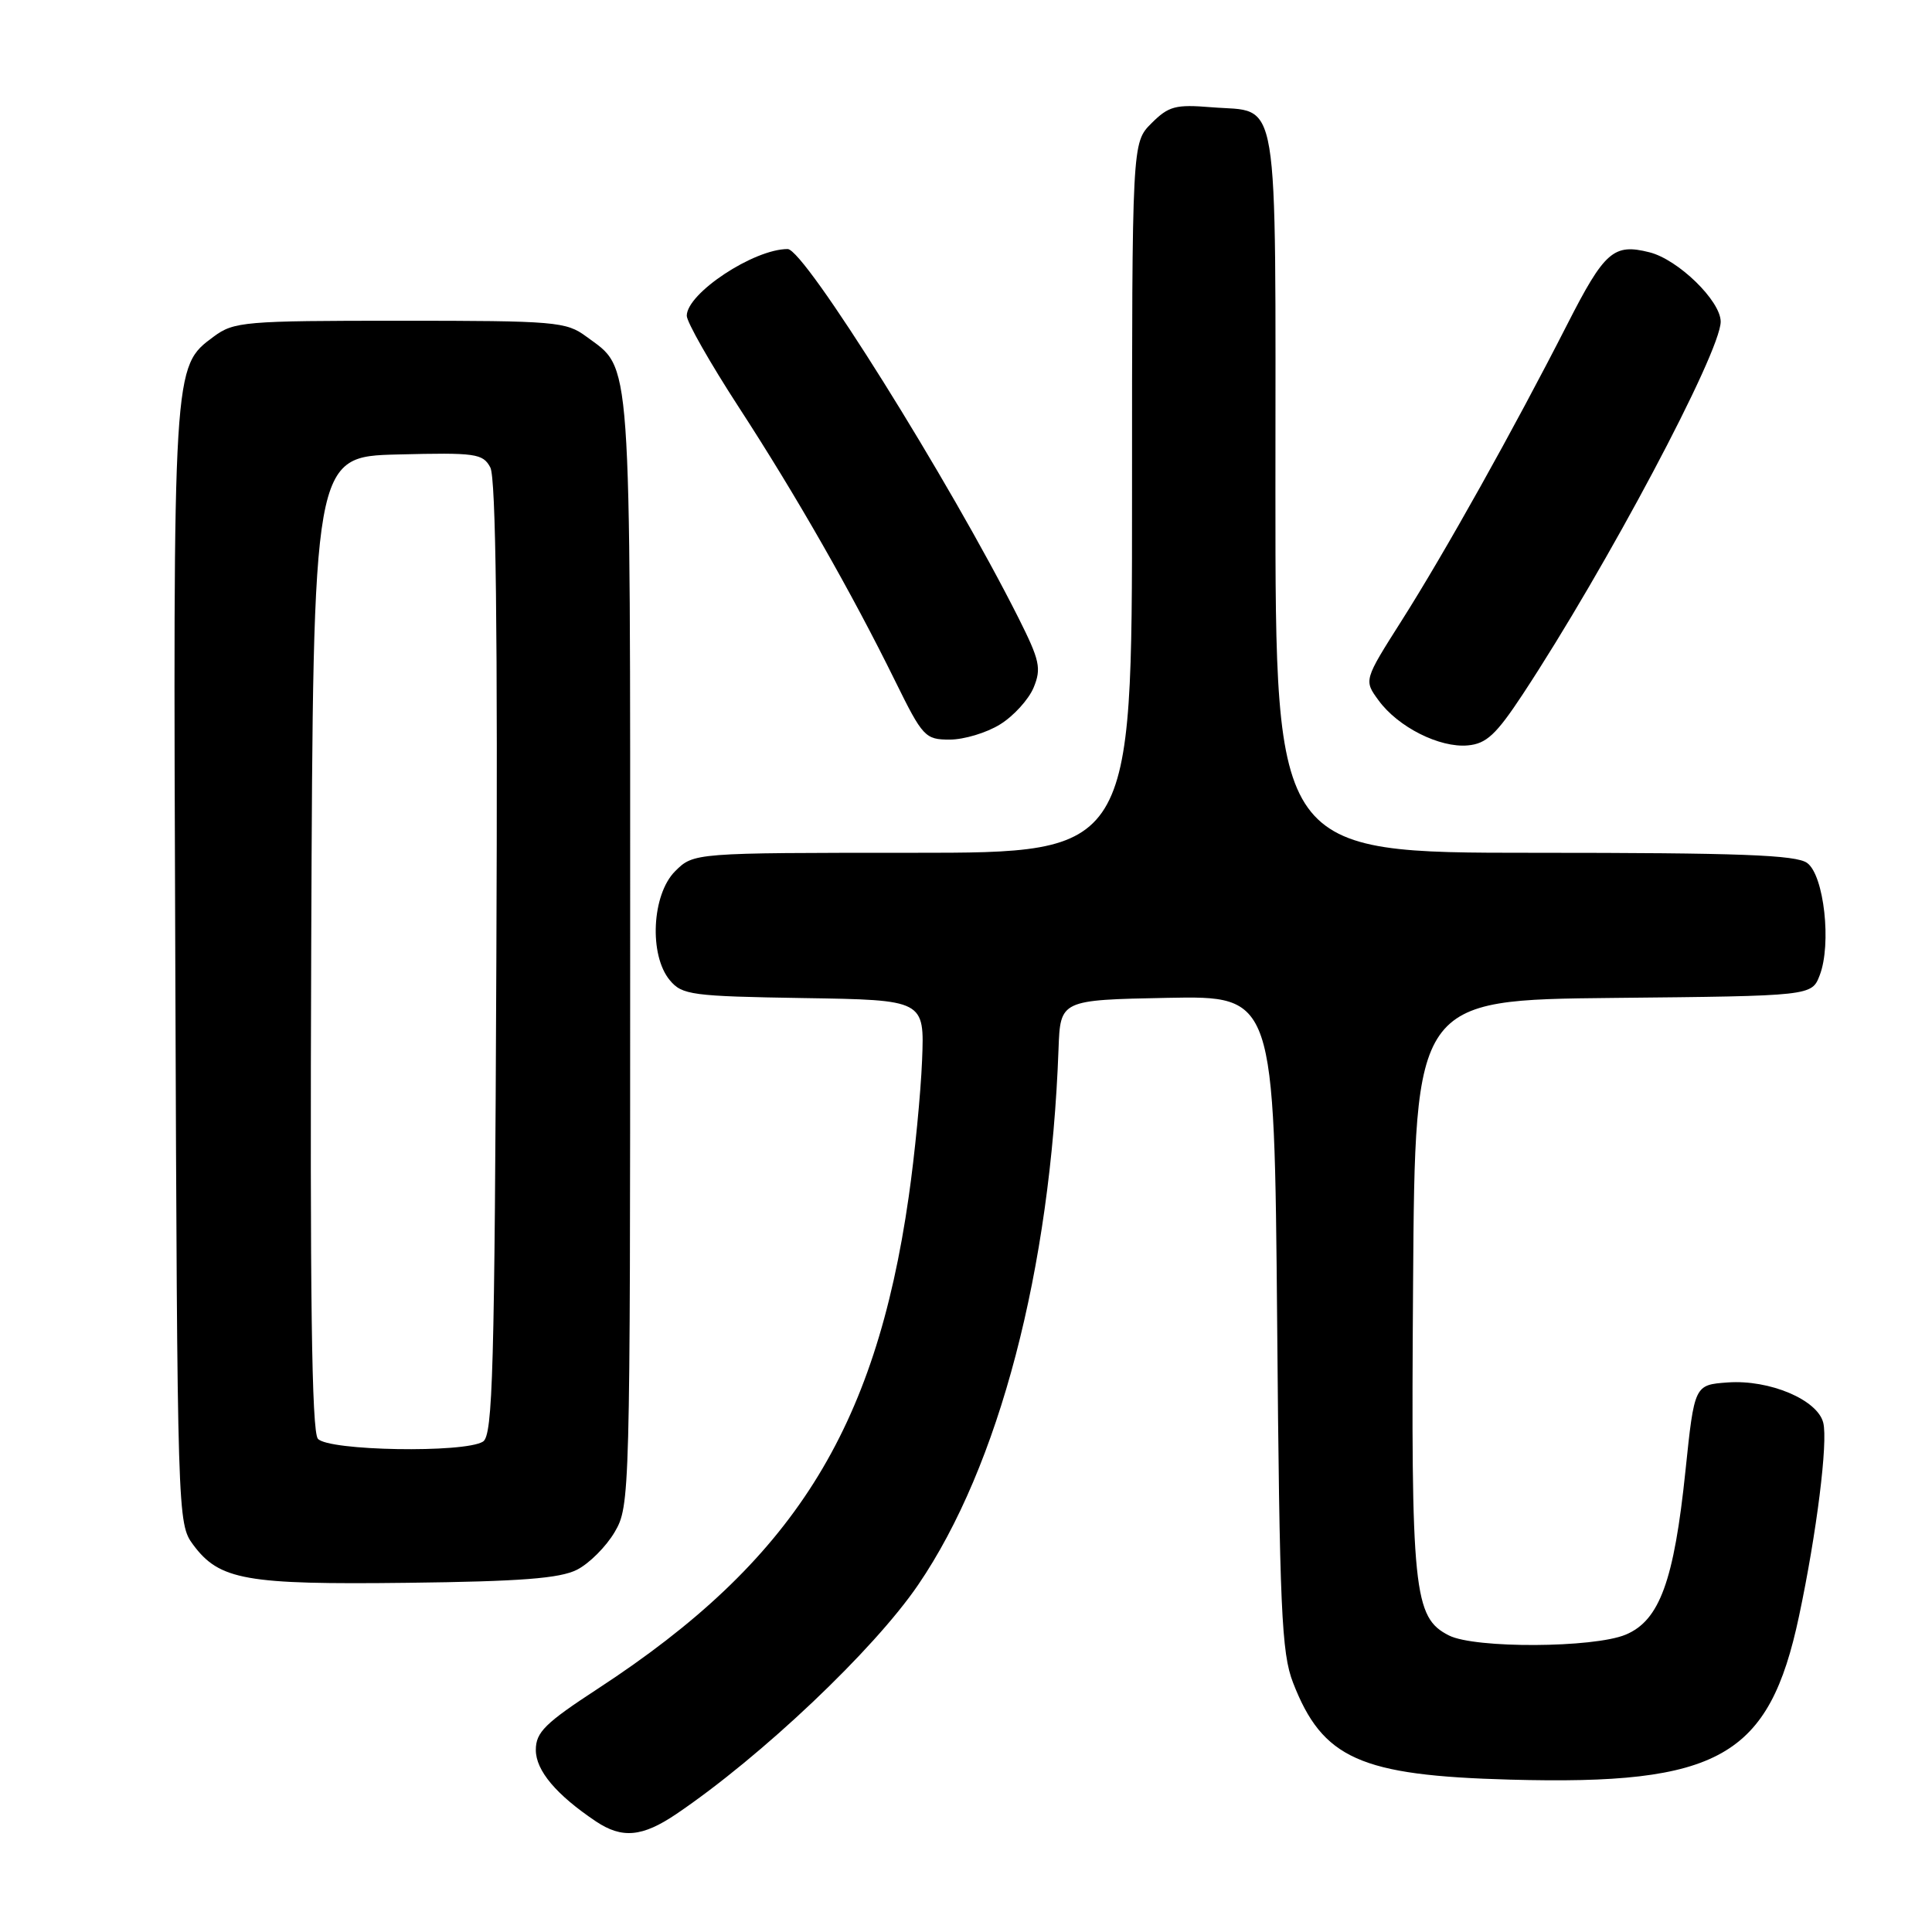 <?xml version="1.0" encoding="UTF-8" standalone="no"?>
<!DOCTYPE svg PUBLIC "-//W3C//DTD SVG 1.1//EN" "http://www.w3.org/Graphics/SVG/1.1/DTD/svg11.dtd" >
<svg xmlns="http://www.w3.org/2000/svg" xmlns:xlink="http://www.w3.org/1999/xlink" version="1.1" viewBox="0 0 256 256">
 <g >
 <path fill="currentColor"
d=" M 89.61 240.37 C 100.89 232.74 115.78 218.63 121.66 210.00 C 132.38 194.29 139.20 168.24 140.26 139.00 C 140.50 132.50 140.50 132.50 154.68 132.22 C 168.85 131.95 168.85 131.95 169.23 175.22 C 169.55 213.24 169.81 219.04 171.33 222.95 C 175.24 233.04 180.22 235.27 200.09 235.81 C 227.82 236.57 234.41 232.84 238.38 214.15 C 240.72 203.13 242.23 191.07 241.59 188.52 C 240.83 185.47 234.47 182.79 228.95 183.18 C 224.52 183.50 224.52 183.50 223.33 194.91 C 221.82 209.47 219.90 214.73 215.41 216.60 C 211.17 218.37 195.44 218.45 192.00 216.71 C 187.30 214.34 186.95 210.91 187.24 170.13 C 187.50 132.50 187.50 132.50 213.78 132.23 C 240.06 131.97 240.06 131.97 241.12 129.23 C 242.71 125.11 241.70 115.98 239.46 114.35 C 238.00 113.28 230.53 113.00 203.31 113.00 C 169.00 113.00 169.00 113.00 169.00 65.12 C 169.00 10.92 169.67 14.97 160.51 14.21 C 155.76 13.82 154.85 14.06 152.57 16.34 C 150.00 18.91 150.00 18.91 150.00 65.95 C 150.00 113.00 150.00 113.00 120.95 113.00 C 91.91 113.00 91.91 113.00 89.45 115.45 C 86.37 118.54 85.98 126.55 88.75 129.88 C 90.38 131.84 91.62 132.01 106.50 132.25 C 122.50 132.50 122.50 132.50 122.18 140.50 C 122.00 144.90 121.21 153.03 120.41 158.57 C 115.97 189.60 105.04 206.89 79.25 223.74 C 72.22 228.33 71.00 229.53 71.00 231.88 C 71.00 234.61 73.71 237.82 78.97 241.35 C 82.43 243.66 85.11 243.41 89.61 240.37 Z  M 76.45 208.00 C 78.07 207.18 80.32 204.93 81.45 203.00 C 83.47 199.56 83.50 198.30 83.50 126.00 C 83.50 45.64 83.75 49.08 77.68 44.59 C 75.02 42.62 73.60 42.50 53.00 42.50 C 32.38 42.50 30.99 42.62 28.32 44.60 C 22.90 48.62 22.93 48.13 23.23 128.08 C 23.50 201.17 23.52 201.88 25.59 204.68 C 29.07 209.37 32.54 209.99 54.00 209.73 C 69.00 209.55 74.18 209.15 76.45 208.00 Z  M 201.77 92.00 C 212.87 75.15 228.00 46.67 228.00 42.62 C 228.00 39.87 222.36 34.38 218.56 33.43 C 213.81 32.23 212.61 33.29 207.66 43.00 C 200.57 56.90 191.42 73.27 185.71 82.26 C 180.71 90.14 180.71 90.14 182.68 92.82 C 185.26 96.35 190.76 99.11 194.49 98.77 C 196.95 98.55 198.25 97.34 201.77 92.00 Z  M 132.51 95.99 C 134.30 94.89 136.30 92.69 136.96 91.11 C 138.01 88.56 137.78 87.51 134.95 81.87 C 125.81 63.71 106.60 33.00 104.37 33.00 C 99.87 33.00 91.00 38.87 91.00 41.84 C 91.00 42.66 94.09 48.10 97.87 53.92 C 105.51 65.67 112.85 78.52 118.62 90.25 C 122.27 97.66 122.59 98.00 125.85 98.00 C 127.73 98.00 130.73 97.10 132.51 95.99 Z  M 42.12 190.64 C 41.30 189.65 41.06 171.62 41.24 124.89 C 41.50 60.50 41.50 60.50 52.70 60.22 C 63.04 59.96 63.98 60.09 64.97 61.94 C 65.71 63.33 65.96 83.48 65.77 127.01 C 65.54 181.78 65.30 190.20 64.00 191.02 C 61.56 192.56 43.45 192.25 42.12 190.64 Z "/>
</g>
</svg>